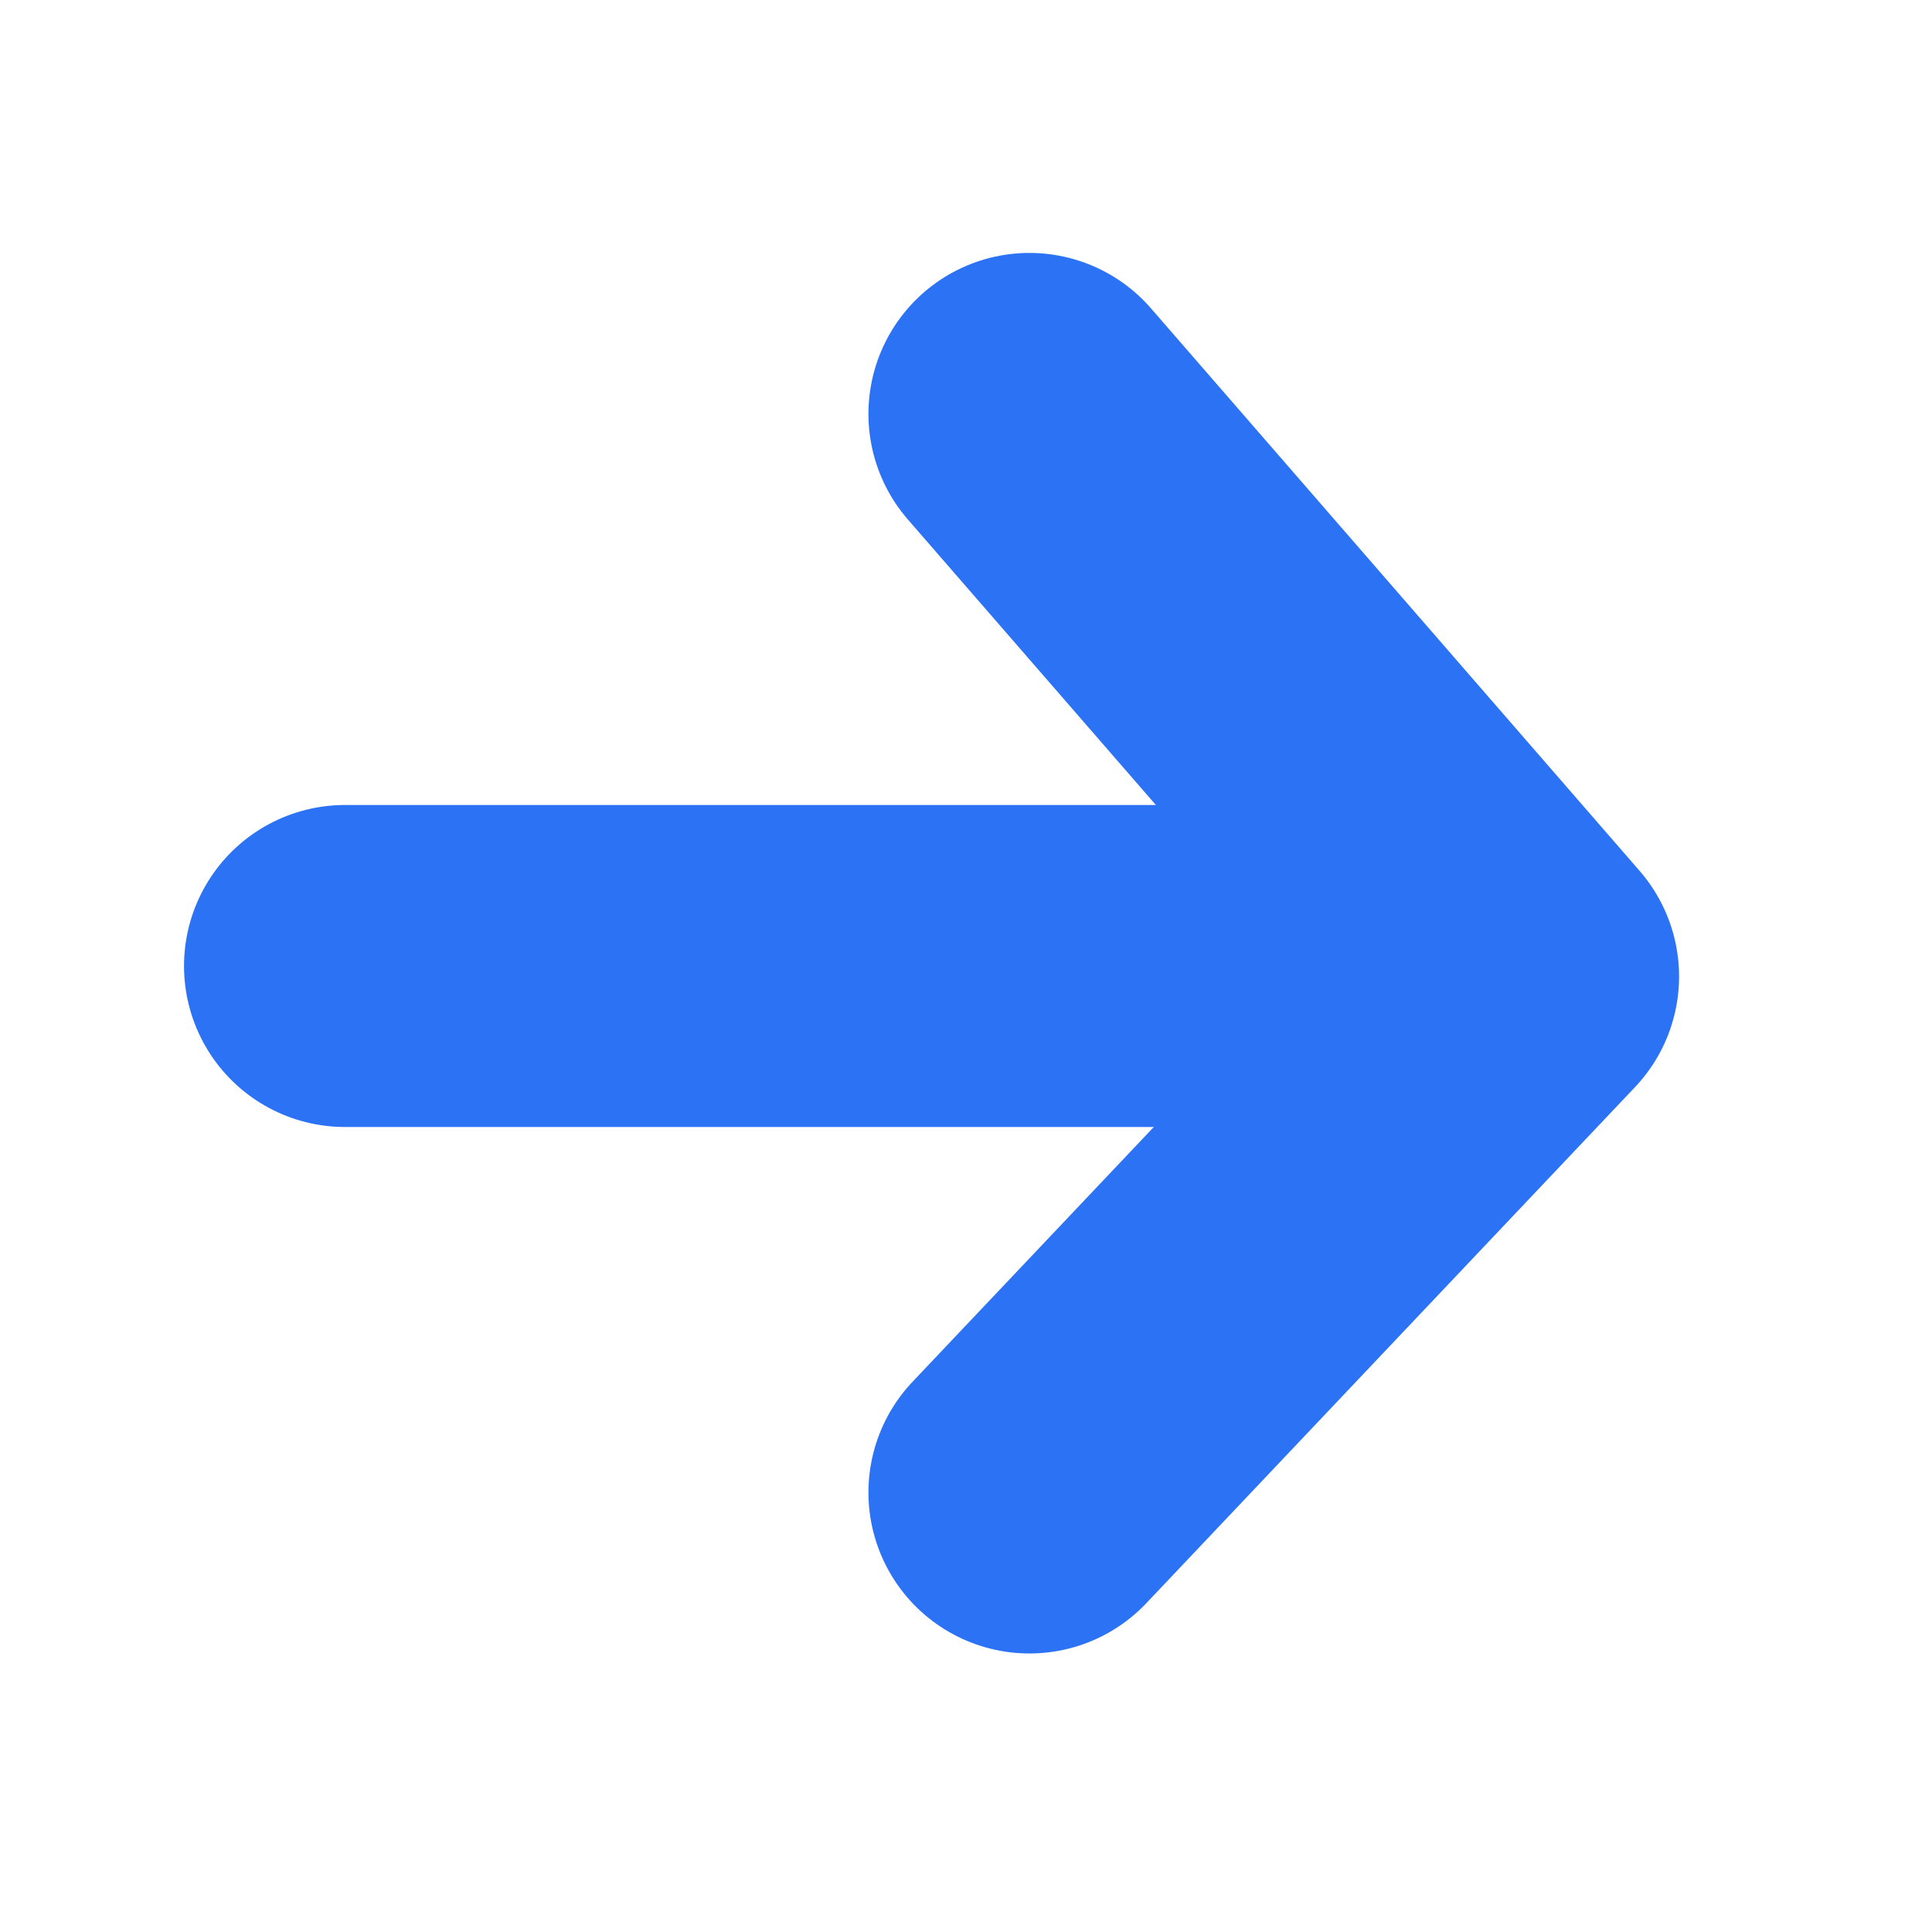 <?xml version="1.0" encoding="UTF-8"?>
<svg width="12px" height="12px" viewBox="0 0 12 12" version="1.1" xmlns="http://www.w3.org/2000/svg" xmlns:xlink="http://www.w3.org/1999/xlink">
    <title>next icon备份</title>
    <g id="跨链" stroke="none" stroke-width="1" fill="none" fill-rule="evenodd">
        <g id="记录调整-进度" transform="translate(-1525, -807)">
            <g id="next-icon备份" transform="translate(1531, 813) scale(-1, 1) translate(-1531, -813) translate(1525, 807)">
                <rect id="矩形" x="0" y="0" width="12" height="12"></rect>
                <g id="编组-31" transform="translate(2.571, 2.571)" stroke="#2C72F4" stroke-linecap="round" stroke-linejoin="round" stroke-width="2">
                    <polyline id="路径-13" points="3.035 3.80647894e-16 -1.90323947e-16 3.494 3.035 6.699"></polyline>
                    <line x1="0.429" y1="3.429" x2="7.286" y2="3.429" id="直线-5"></line>
                </g>
            </g>
        </g>
    </g>
</svg>